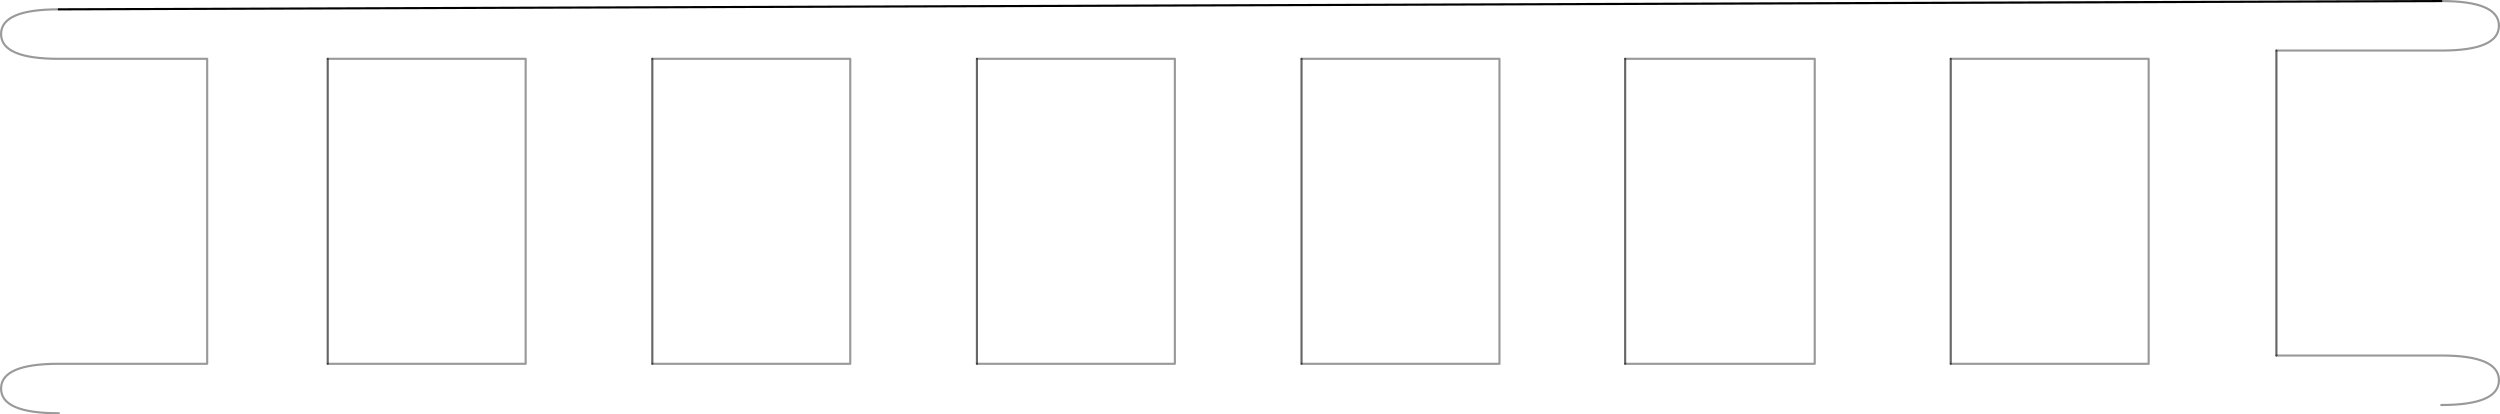 <?xml version="1.0" encoding="UTF-8" standalone="no"?>
<svg xmlns:xlink="http://www.w3.org/1999/xlink" height="193.0px" width="1164.5px" xmlns="http://www.w3.org/2000/svg">
  <g transform="matrix(1.0, 0.0, 0.0, 1.0, 582.25, 96.5)">
    <path d="M24.0 72.95 L116.2 72.95 116.2 -69.1 24.0 -69.1 24.0 72.95 M174.75 72.95 L263.05 72.95 263.05 -69.1 174.75 -69.1 174.75 72.95 M326.4 72.95 L418.6 72.95 418.6 -69.1 326.4 -69.1 326.4 72.95 M554.9 -96.0 Q581.75 -96.0 581.75 -84.5 581.75 -72.95 554.9 -72.95 L478.1 -72.95 478.1 69.1 554.9 69.1 Q581.75 69.1 581.75 80.65 581.75 92.15 554.9 92.15 L-554.85 96.0 Q-581.75 96.0 -581.75 84.5 -581.75 72.95 -554.85 72.95 L-485.75 72.95 -485.75 -69.1 -554.85 -69.1 Q-581.75 -69.1 -581.75 -80.65 -581.75 -92.15 -554.85 -92.15 L554.9 -96.0 M-429.6 72.95 L-337.4 72.95 -337.4 -69.1 -429.6 -69.1 -429.6 72.95 M-278.4 72.95 L-186.2 72.95 -186.2 -69.1 -278.4 -69.1 -278.4 72.95 M-127.2 72.95 L-35.0 72.95 -35.0 -69.1 -127.2 -69.1 -127.2 72.95" fill="#ffffff" fill-opacity="0.0" fill-rule="evenodd" stroke="none"/>
    <path d="M24.0 -69.1 L116.2 -69.1 116.2 72.95 24.0 72.95 M174.75 -69.1 L263.05 -69.1 263.05 72.95 174.75 72.95 M326.4 -69.1 L418.6 -69.1 418.6 72.95 326.4 72.95 M478.1 -72.95 L554.9 -72.95 Q581.75 -72.95 581.75 -84.5 581.75 -96.0 554.9 -96.0 M-554.85 -92.15 Q-581.75 -92.15 -581.75 -80.65 -581.75 -69.1 -554.85 -69.1 L-485.75 -69.1 -485.75 72.95 -554.85 72.95 Q-581.75 72.95 -581.75 84.5 -581.75 96.0 -554.85 96.0 M554.9 92.15 Q581.75 92.15 581.75 80.65 581.75 69.1 554.9 69.1 L478.1 69.1 M-429.6 -69.1 L-337.4 -69.1 -337.4 72.95 -429.6 72.95 M-278.4 -69.1 L-186.2 -69.1 -186.2 72.95 -278.4 72.95 M-127.2 -69.1 L-35.0 -69.1 -35.0 72.95 -127.2 72.95" fill="none" stroke="#000000" stroke-linecap="round" stroke-linejoin="round" stroke-opacity="0.4" stroke-width="1.0"/>
    <path d="M24.0 72.95 L24.0 -69.1 M174.75 72.95 L174.75 -69.1 M326.4 72.95 L326.4 -69.1 M478.1 69.1 L478.1 -72.95 M-429.6 72.95 L-429.6 -69.1 M-278.4 72.95 L-278.4 -69.1 M-127.2 72.95 L-127.2 -69.1" fill="none" stroke="#000000" stroke-linecap="round" stroke-linejoin="round" stroke-opacity="0.6" stroke-width="1.0"/>
    <path d="M554.9 -96.0 L-554.85 -92.15" fill="none" stroke="#000000" stroke-linecap="round" stroke-linejoin="round" stroke-width="1.0"/>
  </g>
</svg>
